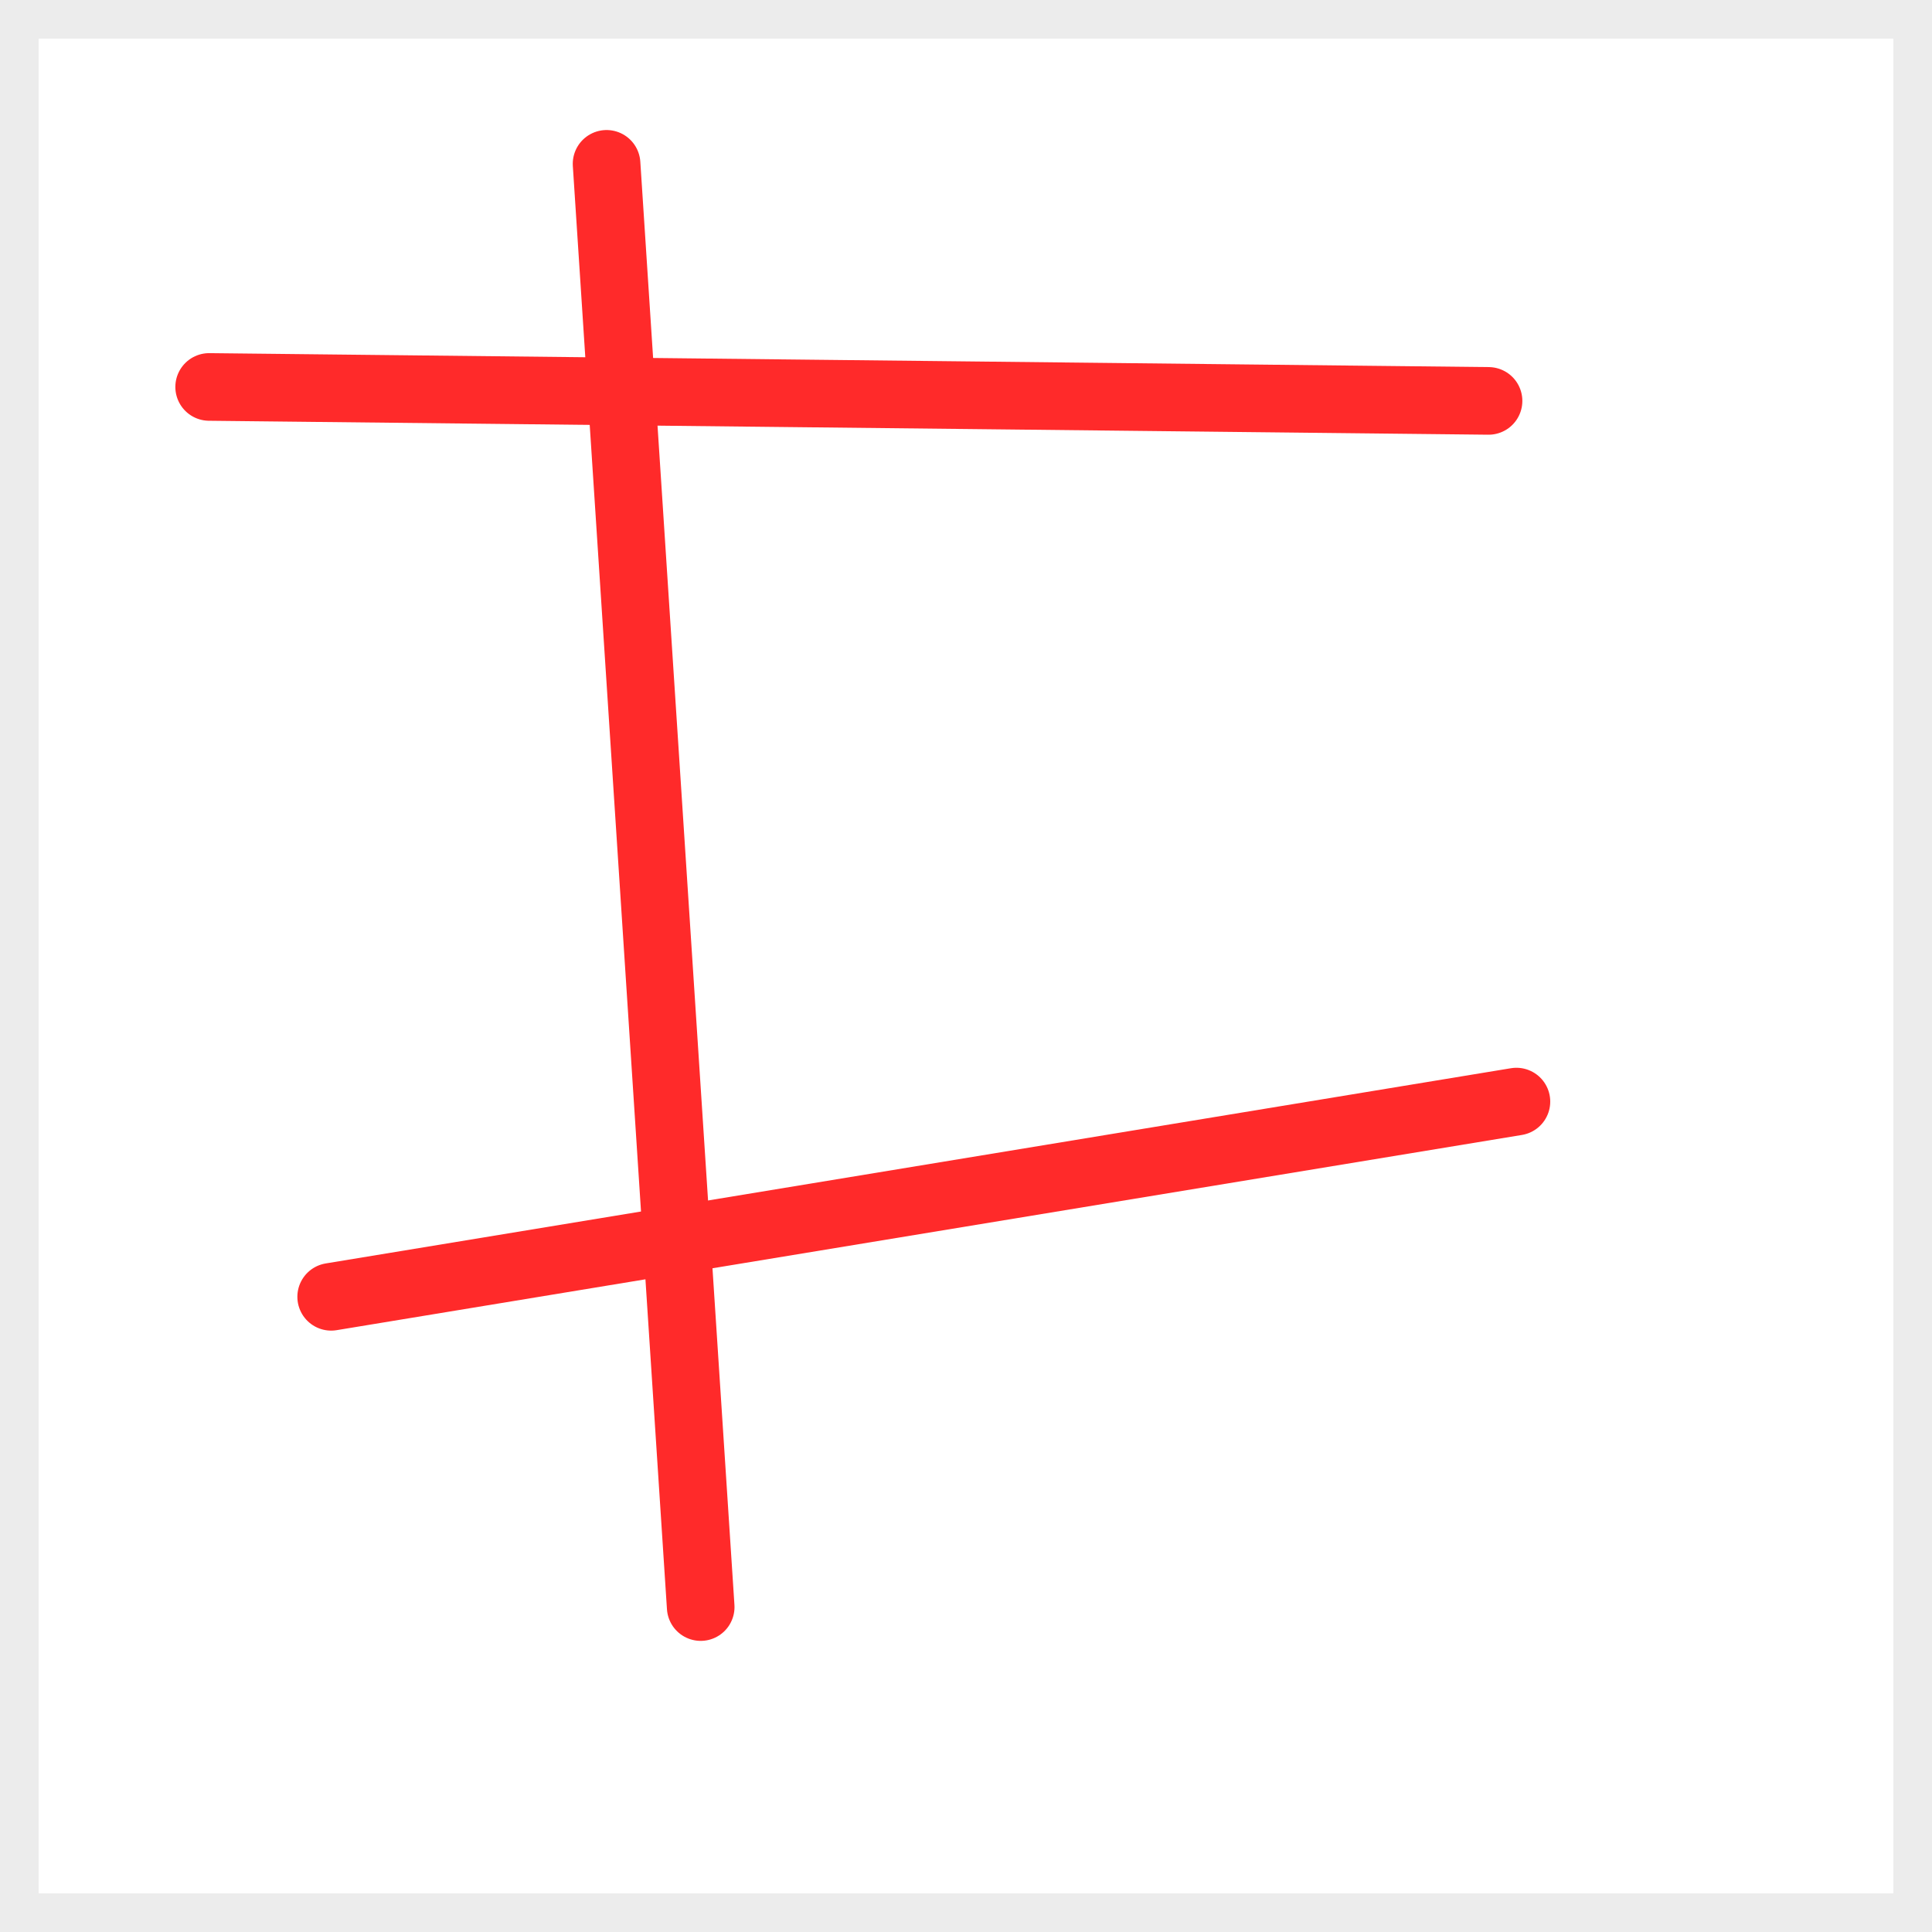 <?xml version="1.0" encoding="UTF-8" standalone="no"?>
<!-- Created with Inkscape (http://www.inkscape.org/) -->

<svg filter = "url(#grayscale)"
   width="200mm"
   height="200mm"
   viewBox="0 0 200 200"
   version="1.1"
   id="svg36"
   inkscape:version="1.1.2 (b8e25be833, 2022-02-05)"
   sodipodi:docname="redlinepolyline.svg"
   xmlns:inkscape="http://www.inkscape.org/namespaces/inkscape"
   xmlns:sodipodi="http://sodipodi.sourceforge.net/DTD/sodipodi-0.dtd"
   xmlns="http://www.w3.org/2000/svg"
   xmlns:svg="http://www.w3.org/2000/svg"><filter xmlns="http://www.w3.org/2000/svg" id="grayscale"><feColorMatrix type="matrix" values="0.333 0.333 0.333 0 0 0.333 0.333 0.333 0 0 0.333 0.333 0.333 0 0 0 0 0 1 0"/></filter>
  <sodipodi:namedview
     id="namedview38"
     pagecolor="#ffffff"
     bordercolor="#666666"
     borderopacity="1.0"
     inkscape:pageshadow="2"
     inkscape:pageopacity="0.0"
     inkscape:pagecheckerboard="0"
     inkscape:document-units="mm"
     showgrid="false"
     inkscape:zoom="0.733172"
     inkscape:cx="388.72188"
     inkscape:cy="483.51546"
     inkscape:window-width="1285"
     inkscape:window-height="928"
     inkscape:window-x="397"
     inkscape:window-y="27"
     inkscape:window-maximized="0"
     inkscape:current-layer="layer3" />
  <defs
     id="defs33">
    <linearGradient
       id="linearGradient17391"
       inkscape:swatch="gradient">
      <stop
         style="stop-color:#ff2a04;stop-opacity:1;"
         offset="0"
         id="stop17387" />
      <stop
         style="stop-color:#ff2a04;stop-opacity:0;"
         offset="1"
         id="stop17389" />
    </linearGradient>
    <linearGradient
       id="linearGradient1137"
       inkscape:swatch="solid">
      <stop
         style="stop-color:#333333;stop-opacity:1;"
         offset="0"
         id="stop1135" />
    </linearGradient>
  </defs>
  <g
     inkscape:label="Lager 1"
     inkscape:groupmode="layer"
     id="layer1"
     style="display:inline" />
  <g
     inkscape:groupmode="layer"
     id="layer2"
     inkscape:label="Lager 2"
     style="display:inline">
    <rect
       style="opacity:1;fill:#FFF;fill-opacity:1;fill-rule:evenodd;stroke:#ECECEC;stroke-width:4;stroke-opacity:1"
       id="rect1472"
       width="196"
       height="196"
       x="2"
       y="2" />
  </g>
  <g
     inkscape:groupmode="layer"
     id="layer3"
     inkscape:label="Lager 3"
     style="display:inline">
    <path
       style="fill:none;fill-opacity:1;stroke:#ff2a2a;stroke-width:7;stroke-linecap:round;stroke-linejoin:miter;stroke-miterlimit:4;stroke-dasharray:none;stroke-opacity:1"
       d="m 21.652,40.057 132.441,1.444"
       id="path1262"
       sodipodi:nodetypes="cc" />
    <path
       style="fill:#ff0000;stroke:#ff2a2a;stroke-width:7;stroke-linecap:round;stroke-linejoin:miter;stroke-miterlimit:4;stroke-dasharray:none;stroke-opacity:1"
       d="m 62.792,16.961 9.744,149.402"
       id="path1264"
       sodipodi:nodetypes="cc" />
    <path
       style="fill:none;stroke:#ff2a2a;stroke-width:7;stroke-linecap:round;stroke-linejoin:miter;stroke-miterlimit:4;stroke-dasharray:none;stroke-opacity:1"
       d="m 34.283,134.245 122.697,-20.209"
       id="path1266"
       sodipodi:nodetypes="cc" />
  </g>
</svg>
